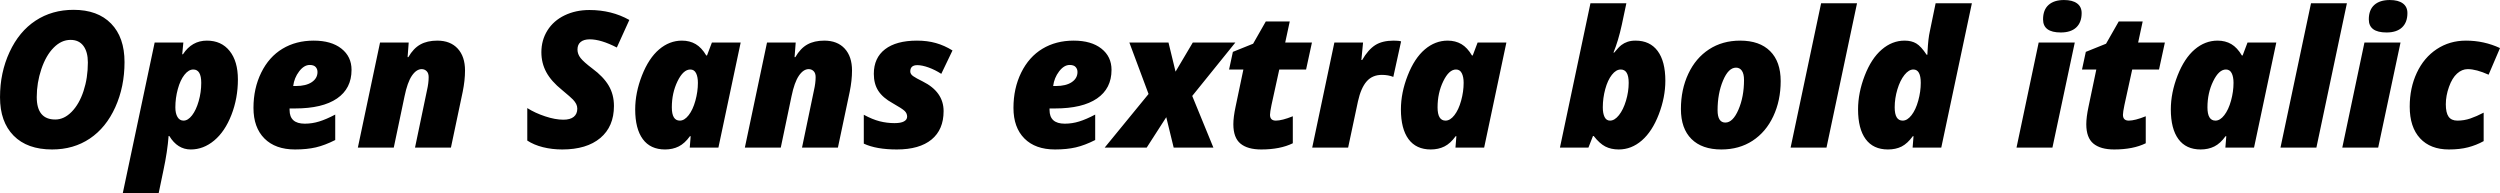 <svg xmlns="http://www.w3.org/2000/svg" viewBox="3.656 44.066 947.285 73.23"><path d="M31.54 47.79L31.54 47.79Q40.68 47.79 45.76 53.01Q50.84 58.23 50.84 67.59L50.84 67.59Q50.84 76.94 47.34 84.69Q43.84 92.44 37.69 96.57Q31.54 100.70 23.41 100.70L23.41 100.70Q13.96 100.70 8.81 95.46Q3.66 90.23 3.66 80.91L3.66 80.91Q3.66 71.59 7.28 63.79Q10.90 55.98 17.14 51.89Q23.38 47.79 31.54 47.79ZM36.95 67.73L36.95 67.73Q36.95 63.72 35.26 61.45Q33.57 59.18 30.38 59.18L30.38 59.18Q26.89 59.18 23.98 62.14Q21.06 65.09 19.32 70.26Q17.58 75.43 17.58 80.84L17.58 80.84Q17.58 89.35 24.61 89.35L24.61 89.35Q27.95 89.35 30.81 86.43Q33.68 83.51 35.31 78.55Q36.95 73.60 36.95 67.73ZM75.94 100.70L75.94 100.70Q70.91 100.70 67.82 95.61L67.82 95.61L67.54 95.61Q67.11 101.44 65.57 108.65L65.57 108.65L63.77 117.30L50.17 117.30L62.26 60.17L73.13 60.17L72.70 64.63L72.98 64.63Q76.36 59.46 82.05 59.46L82.05 59.46Q87.54 59.46 90.67 63.38Q93.80 67.30 93.80 74.16L93.80 74.16Q93.80 81.30 91.34 87.61Q88.88 93.92 84.81 97.31Q80.75 100.70 75.94 100.70ZM76.89 70.40L76.89 70.40Q75.13 70.40 73.55 72.40Q71.96 74.41 71.03 77.82Q70.10 81.23 70.10 84.74L70.10 84.74Q70.10 87.03 70.91 88.40Q71.72 89.77 73.20 89.77L73.20 89.77Q74.88 89.77 76.43 87.77Q77.98 85.76 78.94 82.39Q79.91 79.01 79.91 75.46L79.91 75.46Q79.91 70.40 76.89 70.40ZM115.45 100.70L115.45 100.70Q108 100.70 103.85 96.54Q99.70 92.37 99.70 84.95L99.70 84.95Q99.70 77.54 102.64 71.58Q105.57 65.62 110.69 62.54Q115.80 59.46 122.52 59.46L122.52 59.46Q129.20 59.46 133.03 62.49Q136.86 65.51 136.86 70.54L136.86 70.54Q136.86 77.61 131.36 81.38Q125.86 85.16 115.45 85.16L115.45 85.16L113.38 85.16L113.38 85.73Q113.38 90.93 119.14 90.93L119.14 90.93Q121.92 90.93 124.59 90.10Q127.27 89.28 130.68 87.48L130.68 87.48L130.68 97.12Q126.74 99.12 123.33 99.91Q119.92 100.70 115.45 100.70ZM121.01 68.68L121.01 68.68Q118.86 68.68 117 71.12Q115.14 73.56 114.75 76.66L114.75 76.66L115.77 76.66Q119.60 76.66 121.78 75.20Q123.96 73.74 123.96 71.35L123.96 71.35Q123.96 70.22 123.26 69.45Q122.55 68.68 121.01 68.68ZM166.08 73.28L166.08 73.28Q166.08 71.77 165.30 71.01Q164.53 70.26 163.44 70.26L163.44 70.26Q161.44 70.26 159.73 72.75Q158.03 75.25 156.94 80.56L156.94 80.56L152.86 100L139.25 100L147.66 60.17L158.52 60.17L158.10 65.72L158.38 65.72Q160.31 62.38 162.93 60.92Q165.55 59.46 169.35 59.46L169.35 59.46Q174.30 59.46 177.08 62.47Q179.86 65.48 179.86 70.79L179.86 70.79Q179.86 74.51 178.98 78.84L178.98 78.84L174.52 100L160.91 100L165.45 78.27Q166.08 75.53 166.08 73.28ZM236.29 84.21L236.29 84.21Q236.29 92.02 231.12 96.36Q225.95 100.70 216.70 100.70L216.70 100.70Q212.84 100.70 209.39 99.84Q205.95 98.98 203.45 97.33L203.45 97.33L203.45 85.02Q206.40 86.89 210.22 88.15Q214.03 89.42 217.13 89.42L217.13 89.42Q219.73 89.42 221.06 88.33Q222.40 87.24 222.40 85.23L222.40 85.23Q222.40 84.29 221.98 83.46Q221.55 82.63 220.78 81.81Q220.01 80.98 216.63 78.17L216.63 78.17Q212.52 74.86 210.66 71.42Q208.79 67.97 208.79 63.86L208.79 63.86Q208.79 59.25 211.10 55.58Q213.40 51.91 217.60 49.88Q221.80 47.86 227.00 47.86L227.00 47.86Q235.41 47.86 242.12 51.63L242.12 51.63L237.38 62.07Q231.36 58.97 227.14 58.97L227.14 58.97Q224.89 58.97 223.68 59.96Q222.47 60.94 222.47 62.84L222.47 62.84Q222.47 64.56 223.65 66.06Q224.82 67.55 228.13 70.05L228.13 70.05Q232.28 73.11 234.28 76.48Q236.29 79.86 236.29 84.21ZM261.25 89.77L261.25 89.77Q263.00 89.77 264.60 87.71Q266.20 85.66 267.15 82.21Q268.10 78.77 268.10 75.46L268.10 75.46Q268.10 73.18 267.40 71.79Q266.70 70.40 265.22 70.40L265.22 70.40Q262.55 70.40 260.38 74.85Q258.22 79.29 258.22 84.74L258.22 84.74Q258.22 89.77 261.25 89.77ZM284.31 60.17L275.87 100L265.01 100L265.36 95.68L265.08 95.68Q263.11 98.42 260.82 99.56Q258.54 100.70 255.66 100.70L255.66 100.70Q250.10 100.70 247.22 96.78Q244.34 92.86 244.34 85.52L244.34 85.52Q244.34 79.22 246.90 72.68Q249.47 66.14 253.39 62.80Q257.31 59.46 262.05 59.46L262.05 59.46Q265.01 59.46 267.26 60.78Q269.51 62.10 271.27 65.09L271.27 65.09L271.55 65.09L273.41 60.17L284.31 60.17ZM312.71 73.28L312.71 73.28Q312.71 71.77 311.94 71.01Q311.17 70.26 310.08 70.26L310.08 70.26Q308.07 70.26 306.37 72.75Q304.66 75.25 303.57 80.56L303.57 80.56L299.50 100L285.89 100L294.29 60.17L305.16 60.17L304.73 65.72L305.02 65.72Q306.95 62.38 309.57 60.92Q312.19 59.46 315.98 59.46L315.98 59.46Q320.94 59.46 323.72 62.47Q326.50 65.48 326.50 70.79L326.50 70.79Q326.50 74.51 325.62 78.84L325.62 78.84L321.15 100L307.55 100L312.08 78.27Q312.71 75.53 312.71 73.28ZM361.20 86.18L361.20 86.18Q361.20 93.18 356.63 96.94Q352.05 100.70 343.48 100.70L343.48 100.70Q335.67 100.70 330.96 98.49L330.96 98.49L330.96 87.55Q334.20 89.31 336.97 90.02Q339.75 90.72 342.60 90.72L342.60 90.72Q344.99 90.72 346.18 90.07Q347.38 89.42 347.38 88.26L347.38 88.26Q347.38 87.03 346.46 86.13Q345.55 85.23 341.89 83.16L341.89 83.16Q338.17 81.12 336.46 78.48Q334.76 75.85 334.76 72.05L334.76 72.05Q334.76 66.00 339.01 62.73Q343.27 59.46 351.11 59.46L351.11 59.46Q355.04 59.46 358.28 60.38Q361.51 61.29 364.57 63.19L364.57 63.19L360.32 72.05Q358.00 70.54 355.52 69.64Q353.04 68.75 351.25 68.75L351.25 68.75Q348.57 68.75 348.57 71.14L348.57 71.14Q348.57 72.16 349.68 72.93Q350.79 73.70 353.29 74.93L353.29 74.93Q361.20 78.87 361.20 86.18ZM403.42 100.70L403.42 100.70Q395.96 100.70 391.82 96.54Q387.67 92.37 387.67 84.95L387.67 84.95Q387.67 77.54 390.60 71.58Q393.54 65.62 398.65 62.54Q403.77 59.46 410.48 59.46L410.48 59.46Q417.16 59.46 421.00 62.49Q424.83 65.51 424.83 70.54L424.83 70.54Q424.83 77.61 419.33 81.38Q413.82 85.16 403.42 85.16L403.42 85.16L401.34 85.16L401.34 85.73Q401.34 90.93 407.11 90.93L407.11 90.93Q409.89 90.93 412.56 90.10Q415.23 89.28 418.64 87.48L418.64 87.48L418.64 97.12Q414.70 99.12 411.29 99.91Q407.88 100.70 403.42 100.70ZM408.97 68.68L408.97 68.68Q406.83 68.68 404.96 71.12Q403.10 73.56 402.71 76.66L402.71 76.66L403.73 76.66Q407.57 76.66 409.75 75.20Q411.93 73.74 411.93 71.35L411.93 71.35Q411.93 70.22 411.22 69.45Q410.52 68.68 408.97 68.68ZM448.38 100L445.57 88.47L438.15 100L422.23 100L438.86 79.68L431.58 60.17L446.41 60.17L449.09 71.21L455.63 60.17L471.76 60.17L455.41 80.42L463.43 100L448.38 100ZM487.09 89.77L487.09 89.77Q489.41 89.77 493.52 88.12L493.52 88.12L493.52 98.35Q488.74 100.70 481.57 100.70L481.57 100.70Q476.37 100.70 473.68 98.47Q470.99 96.24 470.99 91.14L470.99 91.14Q470.99 88.47 471.83 84.53L471.83 84.53L474.79 70.40L469.37 70.40L470.81 63.72L478.48 60.63L483.29 52.19L492.36 52.19L490.64 60.17L500.77 60.17L498.55 70.40L488.39 70.40L485.44 83.86Q484.88 86.57 484.88 87.55L484.88 87.55Q484.88 89.77 487.09 89.77ZM531.74 59.46L531.74 59.46Q533.71 59.46 534.55 59.75L534.55 59.75L531.60 73.21Q529.70 72.44 527.27 72.44L527.27 72.44Q523.65 72.44 521.49 74.92Q519.33 77.39 518.20 82.49L518.20 82.49L514.48 100L500.87 100L509.27 60.17L520.14 60.17L519.50 66.81L519.79 66.81Q522.07 62.88 524.74 61.17Q527.41 59.46 531.74 59.46ZM551.39 89.77L551.39 89.77Q553.15 89.77 554.75 87.71Q556.35 85.66 557.30 82.21Q558.25 78.77 558.25 75.46L558.25 75.46Q558.25 73.18 557.54 71.79Q556.84 70.40 555.36 70.40L555.36 70.40Q552.69 70.40 550.53 74.85Q548.37 79.29 548.37 84.74L548.37 84.74Q548.37 89.77 551.39 89.77ZM574.45 60.17L566.02 100L555.15 100L555.50 95.68L555.22 95.68Q553.25 98.42 550.97 99.56Q548.68 100.70 545.80 100.70L545.80 100.70Q540.25 100.70 537.36 96.78Q534.48 92.86 534.48 85.52L534.48 85.52Q534.48 79.22 537.05 72.68Q539.61 66.14 543.53 62.80Q547.45 59.46 552.20 59.46L552.20 59.46Q555.15 59.46 557.40 60.78Q559.65 62.10 561.41 65.09L561.41 65.09L561.69 65.09L563.55 60.17L574.45 60.17ZM617.03 100.70L617.03 100.70Q614.11 100.70 611.93 99.58Q609.75 98.45 607.54 95.61L607.54 95.61L607.25 95.61L605.53 100L594.74 100L606.30 45.30L619.91 45.30L618.19 53.42Q616.85 59.57 615.02 64L615.02 64L615.30 64Q616.99 61.93 618.03 61.13Q619.07 60.34 620.37 59.90Q621.67 59.46 623.39 59.46L623.39 59.46Q628.84 59.46 631.76 63.38Q634.68 67.30 634.68 74.65L634.68 74.65Q634.68 80.91 632.20 87.38Q629.72 93.85 625.78 97.28Q621.84 100.70 617.03 100.70ZM617.77 70.40L617.77 70.40Q616.01 70.40 614.43 72.40Q612.84 74.41 611.91 77.82Q610.98 81.23 610.98 84.74L610.98 84.74Q610.98 87.03 611.65 88.40Q612.32 89.77 613.72 89.77L613.72 89.77Q615.45 89.77 617.10 87.70Q618.75 85.62 619.77 82.21Q620.79 78.80 620.79 75.46L620.79 75.46Q620.79 70.40 617.77 70.40ZM655.91 100.70L655.91 100.70Q648.56 100.70 644.57 96.73Q640.58 92.76 640.58 85.38L640.58 85.38Q640.58 77.99 643.38 72.03Q646.17 66.07 651.23 62.77Q656.30 59.46 663.05 59.46L663.05 59.46Q670.39 59.46 674.38 63.44Q678.38 67.41 678.38 74.79L678.38 74.79Q678.38 82.18 675.58 88.13Q672.79 94.09 667.72 97.40Q662.66 100.70 655.91 100.70ZM661.46 69.70L661.46 69.70Q658.58 69.70 656.53 74.60Q654.47 79.50 654.47 85.83L654.47 85.83Q654.47 90.51 657.42 90.51L657.42 90.51Q660.27 90.51 662.38 85.62Q664.49 80.73 664.49 74.37L664.49 74.37Q664.49 72.05 663.68 70.87Q662.87 69.70 661.46 69.70ZM707.31 45.30L695.74 100L682.14 100L693.70 45.30L707.31 45.30ZM725.34 59.46L725.34 59.46Q727.98 59.46 729.77 60.54Q731.57 61.61 733.68 64.81L733.68 64.81L733.96 64.81L734.03 63.51Q734.27 58.66 734.91 55.88L734.91 55.88L737.09 45.30L750.83 45.30L739.23 100L728.37 100L728.72 95.68L728.44 95.68Q726.43 98.45 724.22 99.58Q722.00 100.70 719.02 100.70L719.02 100.70Q713.46 100.70 710.58 96.78Q707.70 92.86 707.70 85.52L707.70 85.52Q707.70 79.26 710.21 72.75Q712.72 66.25 716.66 62.86Q720.60 59.46 725.34 59.46ZM724.61 89.77L724.61 89.77Q726.36 89.77 727.96 87.71Q729.56 85.66 730.51 82.21Q731.46 78.77 731.46 75.46L731.46 75.46Q731.46 70.40 728.65 70.40L728.65 70.40Q726.93 70.40 725.27 72.47Q723.62 74.55 722.60 77.94Q721.58 81.33 721.58 84.74L721.58 84.74Q721.58 89.77 724.61 89.77ZM789.82 60.17L781.35 100L767.74 100L776.14 60.17L789.82 60.17ZM777.80 51.41L777.80 51.41Q777.80 47.79 779.89 45.93Q781.98 44.07 785.74 44.07L785.74 44.07Q788.94 44.07 790.68 45.35Q792.42 46.63 792.42 49.02L792.42 49.02Q792.42 52.54 790.38 54.46Q788.34 56.37 784.51 56.37L784.51 56.37Q777.80 56.37 777.80 51.41ZM810.28 89.77L810.28 89.77Q812.60 89.77 816.71 88.12L816.71 88.12L816.71 98.35Q811.93 100.70 804.76 100.70L804.76 100.70Q799.56 100.70 796.87 98.47Q794.18 96.24 794.18 91.14L794.18 91.14Q794.18 88.47 795.02 84.53L795.02 84.53L797.98 70.40L792.56 70.40L794.00 63.72L801.67 60.63L806.48 52.19L815.55 52.19L813.83 60.17L823.96 60.17L821.74 70.40L811.58 70.40L808.63 83.86Q808.07 86.57 808.07 87.55L808.07 87.55Q808.07 89.77 810.28 89.77ZM843.12 89.77L843.12 89.77Q844.88 89.77 846.47 87.71Q848.07 85.66 849.02 82.21Q849.97 78.77 849.97 75.46L849.97 75.46Q849.97 73.18 849.27 71.79Q848.57 70.40 847.09 70.40L847.09 70.40Q844.42 70.40 842.26 74.85Q840.09 79.29 840.09 84.74L840.09 84.74Q840.09 89.77 843.12 89.77ZM866.18 60.17L857.74 100L846.88 100L847.23 95.68L846.95 95.68Q844.98 98.42 842.70 99.56Q840.41 100.70 837.53 100.70L837.53 100.70Q831.97 100.70 829.09 96.78Q826.21 92.86 826.21 85.52L826.21 85.52Q826.21 79.22 828.77 72.68Q831.34 66.14 835.26 62.80Q839.18 59.46 843.93 59.46L843.93 59.46Q846.88 59.46 849.13 60.78Q851.38 62.10 853.14 65.09L853.14 65.09L853.42 65.09L855.28 60.17L866.18 60.17ZM892.93 45.30L881.37 100L867.76 100L879.33 45.30L892.93 45.30ZM913.25 60.17L904.78 100L891.18 100L899.58 60.17L913.25 60.17ZM901.23 51.41L901.23 51.41Q901.23 47.79 903.32 45.93Q905.41 44.07 909.18 44.07L909.18 44.07Q912.38 44.07 914.12 45.35Q915.86 46.63 915.86 49.02L915.86 49.02Q915.86 52.54 913.82 54.46Q911.78 56.37 907.95 56.37L907.95 56.37Q901.23 56.37 901.23 51.41ZM931.57 100.70L931.57 100.70Q924.57 100.70 920.65 96.47Q916.73 92.23 916.73 84.46L916.73 84.46Q916.73 77.39 919.42 71.65Q922.11 65.90 926.98 62.68Q931.85 59.46 938.04 59.46L938.04 59.46Q944.89 59.46 950.94 62.28L950.94 62.28L946.62 72.37Q941.94 70.26 938.71 70.26L938.71 70.26Q936.53 70.26 934.66 71.95Q932.80 73.63 931.61 76.99Q930.41 80.35 930.41 83.58L930.41 83.58Q930.41 86.78 931.46 88.28Q932.52 89.77 934.80 89.77L934.80 89.77Q937.34 89.77 939.71 88.96Q942.08 88.15 944.75 86.75L944.75 86.75L944.75 97.54Q941.94 99.09 938.83 99.89Q935.72 100.70 931.57 100.70Z"/></svg>
